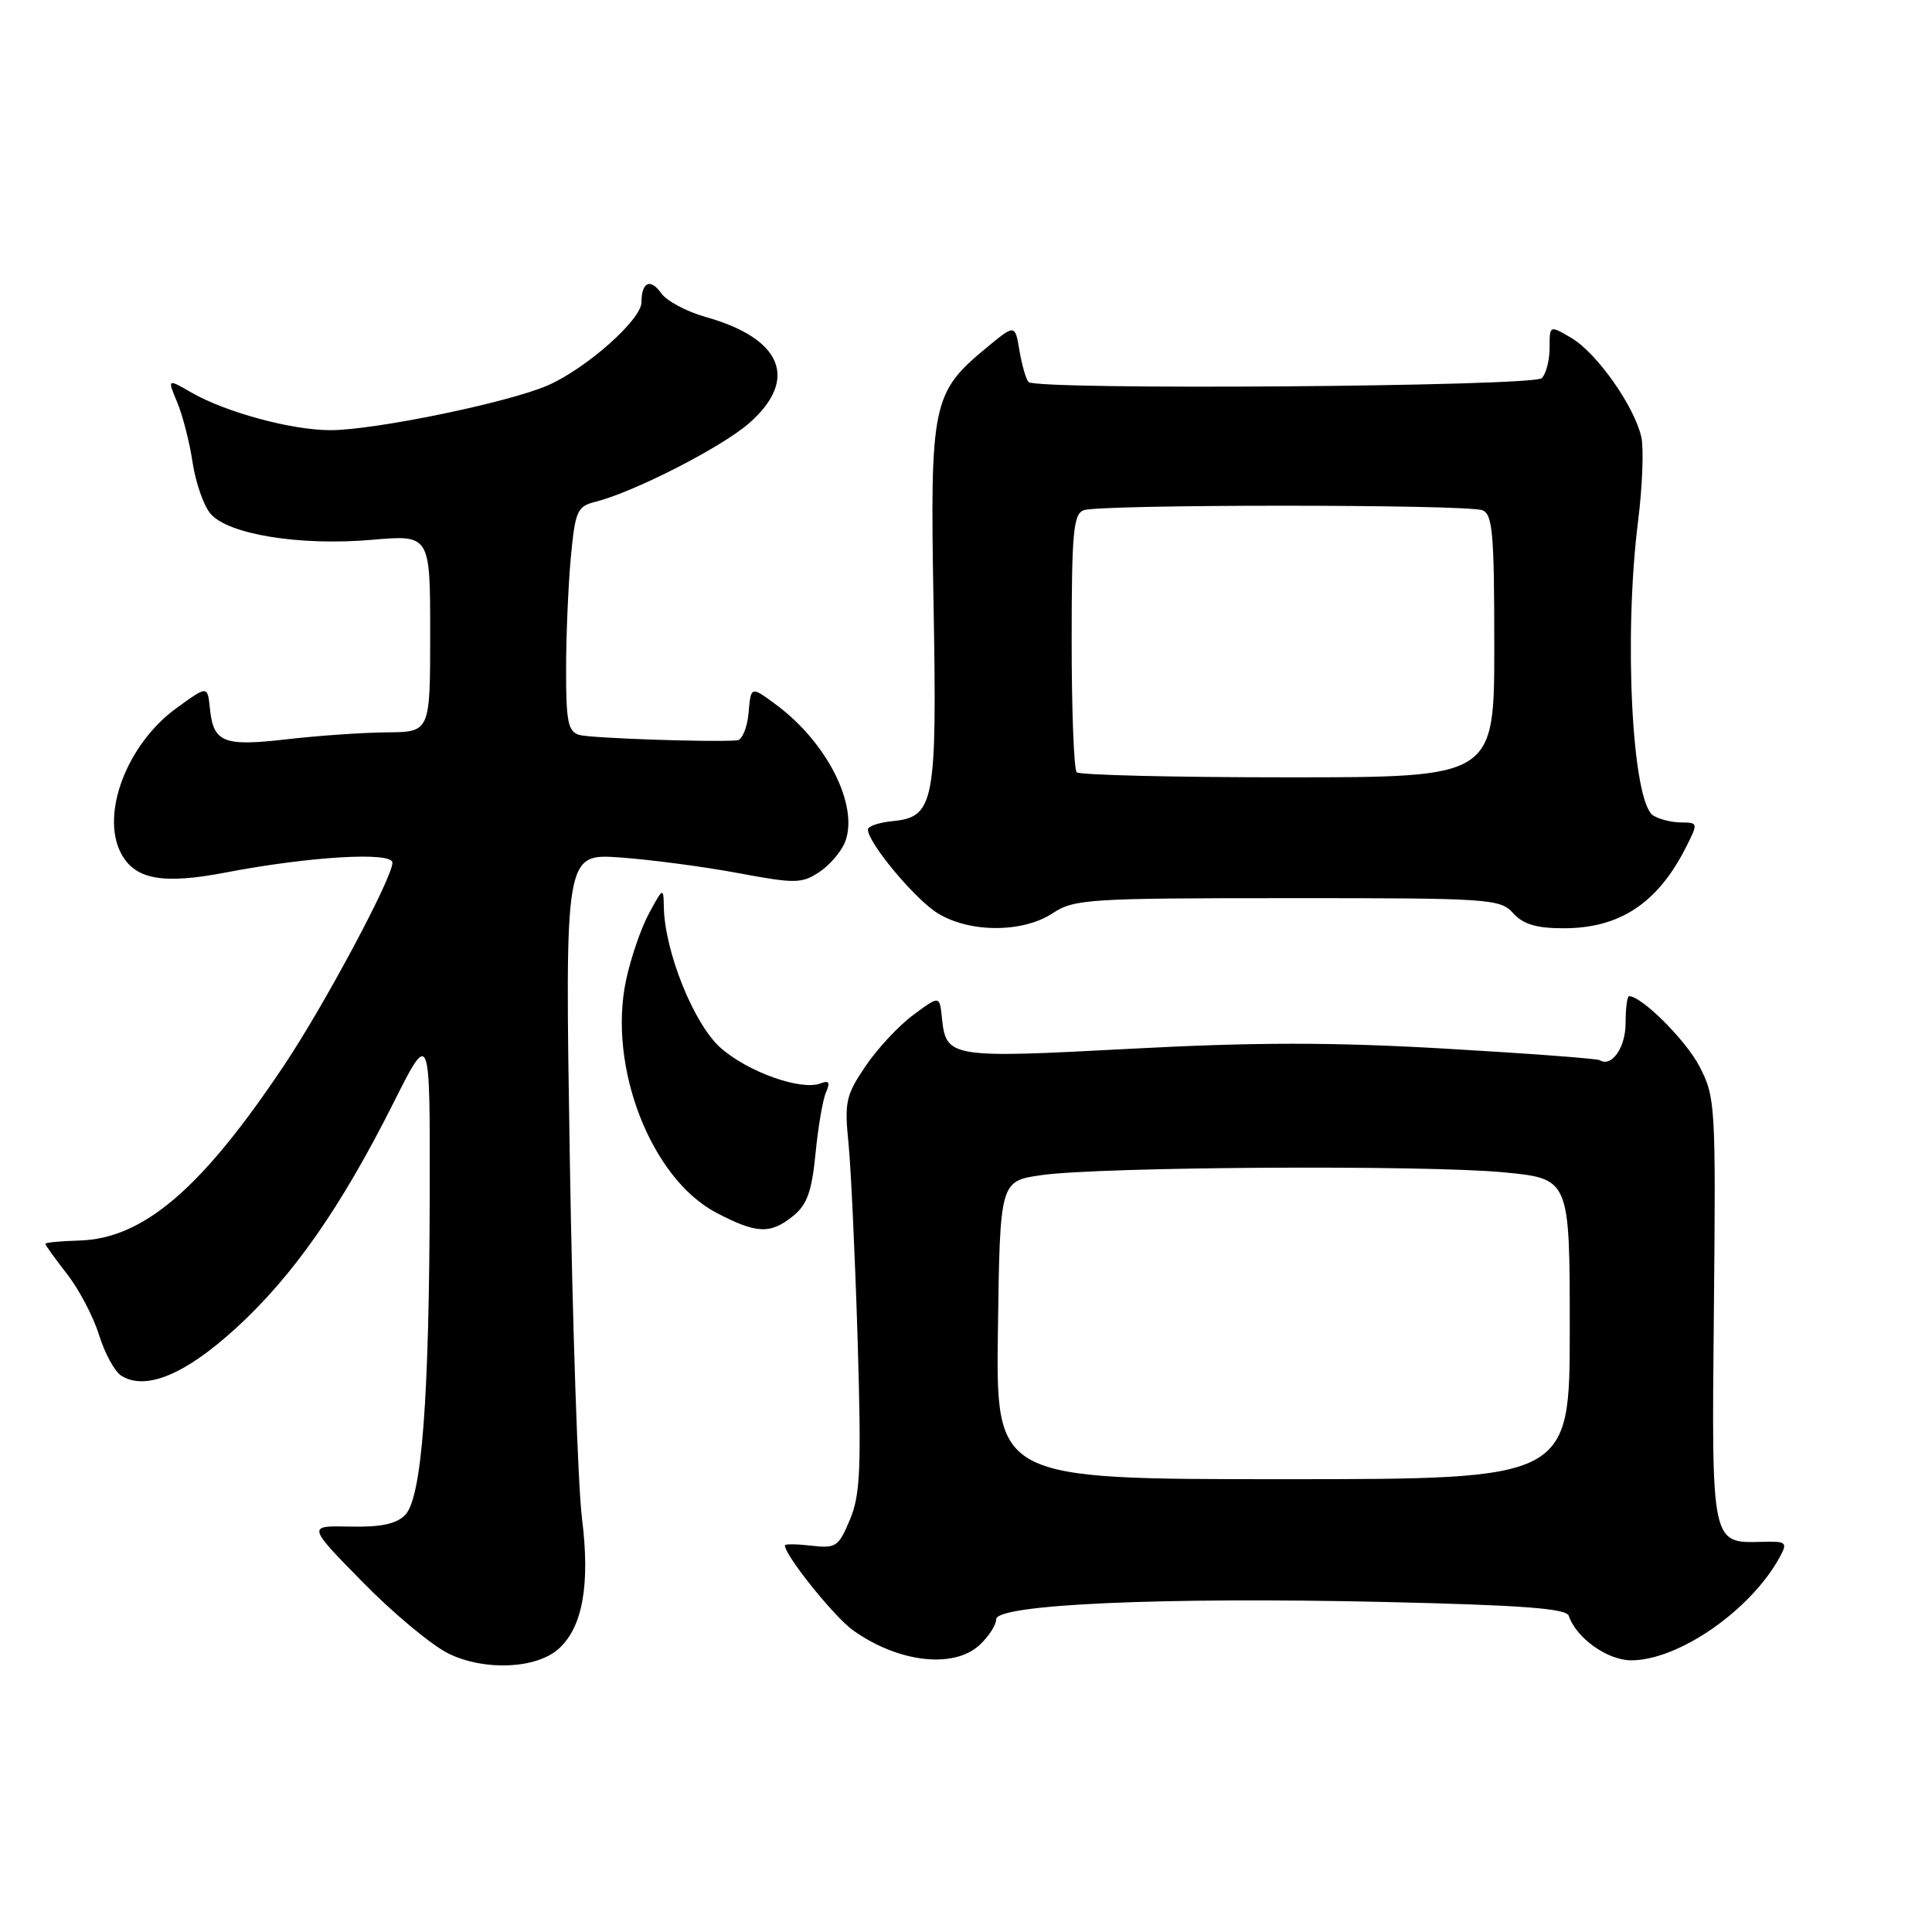 <?xml version="1.0" encoding="UTF-8" standalone="no"?>
<!DOCTYPE svg PUBLIC "-//W3C//DTD SVG 1.1//EN" "http://www.w3.org/Graphics/SVG/1.1/DTD/svg11.dtd" >
<svg xmlns="http://www.w3.org/2000/svg" xmlns:xlink="http://www.w3.org/1999/xlink" version="1.1" viewBox="0 0 256 256">
 <g >
 <path fill="currentColor"
d=" M 74.04 218.46 C 77.21 215.60 78.21 209.95 77.12 201.23 C 76.58 196.98 75.85 175.41 75.50 153.30 C 74.85 113.10 74.85 113.10 82.18 113.62 C 86.20 113.91 93.22 114.83 97.76 115.68 C 105.36 117.10 106.22 117.09 108.55 115.56 C 109.95 114.64 111.49 112.83 111.99 111.53 C 113.81 106.74 109.59 98.37 102.83 93.37 C 99.50 90.90 99.50 90.90 99.19 94.45 C 99.02 96.40 98.34 98.04 97.69 98.10 C 94.30 98.37 78.26 97.82 76.75 97.38 C 75.27 96.94 75.00 95.62 75.01 88.68 C 75.01 84.18 75.30 77.50 75.64 73.82 C 76.22 67.70 76.49 67.09 78.87 66.50 C 84.02 65.20 95.62 59.27 99.27 56.07 C 105.87 50.27 103.65 44.84 93.50 42.00 C 90.98 41.29 88.33 39.88 87.62 38.86 C 86.19 36.83 85.00 37.37 85.00 40.05 C 85.00 42.34 77.76 48.78 72.62 51.05 C 67.46 53.32 49.65 57.00 43.77 57.00 C 38.64 57.00 29.87 54.62 25.34 52.00 C 22.17 50.17 22.17 50.17 23.49 53.33 C 24.22 55.08 25.13 58.65 25.52 61.29 C 25.92 63.92 26.97 66.96 27.87 68.04 C 30.15 70.80 39.72 72.36 49.25 71.53 C 57.00 70.86 57.00 70.86 57.00 83.93 C 57.00 97.00 57.00 97.00 51.25 97.04 C 48.09 97.07 42.12 97.48 38.00 97.96 C 29.58 98.93 28.27 98.41 27.81 93.84 C 27.50 90.84 27.50 90.84 23.38 93.83 C 16.81 98.60 13.28 107.91 16.06 113.11 C 17.90 116.55 21.56 117.21 29.91 115.61 C 41.02 113.48 52.00 112.83 52.00 114.31 C 52.00 116.30 43.07 133.02 37.75 141.00 C 26.73 157.53 19.01 164.15 10.45 164.38 C 8.01 164.45 6.01 164.64 6.01 164.81 C 6.00 164.98 7.30 166.78 8.88 168.81 C 10.47 170.84 12.38 174.48 13.13 176.91 C 13.88 179.33 15.21 181.76 16.09 182.30 C 19.33 184.31 24.58 182.12 31.33 175.93 C 38.86 169.03 45.18 159.98 52.13 146.15 C 56.98 136.50 56.98 136.50 56.94 158.00 C 56.89 185.42 55.89 198.54 53.67 200.76 C 52.48 201.95 50.42 202.37 46.36 202.28 C 40.70 202.15 40.70 202.15 48.10 209.68 C 52.17 213.83 57.30 218.09 59.50 219.14 C 64.27 221.44 71.11 221.12 74.04 218.46 Z  M 129.81 217.96 C 131.02 216.84 132.00 215.31 132.00 214.56 C 132.00 212.58 154.12 211.60 183.47 212.27 C 201.69 212.69 207.54 213.13 207.87 214.10 C 208.85 217.04 213.00 220.00 216.14 220.00 C 222.48 220.00 232.11 213.27 235.90 206.19 C 236.87 204.38 236.66 204.21 233.57 204.30 C 226.72 204.49 226.79 204.83 227.10 173.55 C 227.36 146.43 227.30 145.36 225.19 141.31 C 223.39 137.83 217.54 132.00 215.86 132.00 C 215.61 132.00 215.40 133.61 215.40 135.57 C 215.40 138.81 213.55 141.46 211.97 140.48 C 211.63 140.27 202.41 139.58 191.49 138.95 C 176.47 138.08 166.30 138.09 149.75 138.97 C 125.86 140.24 125.35 140.16 124.81 134.87 C 124.50 131.90 124.50 131.90 121.02 134.48 C 119.11 135.89 116.25 138.95 114.68 141.28 C 112.08 145.12 111.88 146.03 112.43 151.50 C 112.76 154.80 113.30 166.50 113.64 177.50 C 114.15 194.59 114.00 198.06 112.62 201.36 C 111.12 204.95 110.77 205.19 107.51 204.81 C 105.58 204.59 104.00 204.57 104.00 204.77 C 104.00 206.10 110.54 214.25 113.04 216.03 C 119.05 220.31 126.39 221.15 129.81 217.96 Z  M 105.11 161.11 C 106.94 159.63 107.57 157.87 108.06 152.86 C 108.40 149.36 109.02 145.71 109.45 144.74 C 110.03 143.41 109.85 143.12 108.72 143.56 C 106.14 144.54 99.14 142.06 95.50 138.86 C 91.96 135.75 88.05 126.06 87.96 120.14 C 87.92 117.57 87.86 117.59 86.01 121.00 C 84.96 122.92 83.59 126.91 82.96 129.86 C 80.51 141.32 86.25 156.14 94.91 160.69 C 100.25 163.49 102.08 163.57 105.11 161.11 Z  M 139.50 121.00 C 142.31 119.14 144.24 119.01 170.60 119.01 C 197.42 119.00 198.77 119.09 200.50 121.00 C 201.84 122.48 203.58 123.00 207.20 123.00 C 214.64 123.00 219.66 119.67 223.41 112.25 C 225.02 109.05 225.01 109.00 222.78 108.98 C 221.52 108.98 219.85 108.56 219.06 108.06 C 216.26 106.28 215.13 84.42 217.05 69.08 C 217.63 64.48 217.82 59.47 217.49 57.94 C 216.60 53.88 211.59 46.77 208.23 44.79 C 205.33 43.08 205.33 43.08 205.33 46.08 C 205.33 47.72 204.87 49.53 204.29 50.11 C 203.18 51.22 137.38 51.72 136.29 50.62 C 135.96 50.29 135.42 48.43 135.09 46.49 C 134.50 42.95 134.50 42.95 130.72 46.07 C 123.52 52.02 123.22 53.44 123.70 80.00 C 124.17 106.47 123.82 108.27 118.23 108.81 C 116.45 108.99 115.00 109.48 115.00 109.91 C 115.00 111.68 121.28 119.20 124.28 121.03 C 128.54 123.63 135.56 123.61 139.50 121.00 Z  M 132.23 176.25 C 132.50 156.50 132.50 156.50 138.00 155.71 C 145.77 154.60 188.78 154.34 199.25 155.34 C 208.00 156.18 208.00 156.18 208.00 176.09 C 208.00 196.00 208.00 196.00 169.98 196.00 C 131.96 196.00 131.96 196.00 132.23 176.25 Z  M 142.67 102.33 C 142.30 101.97 142.00 94.14 142.00 84.94 C 142.00 70.61 142.23 68.13 143.58 67.61 C 145.65 66.81 194.35 66.81 196.42 67.61 C 197.78 68.13 198.00 70.67 198.00 85.61 C 198.00 103.00 198.00 103.00 170.67 103.00 C 155.63 103.00 143.03 102.70 142.67 102.33 Z "/>
</g>
</svg>